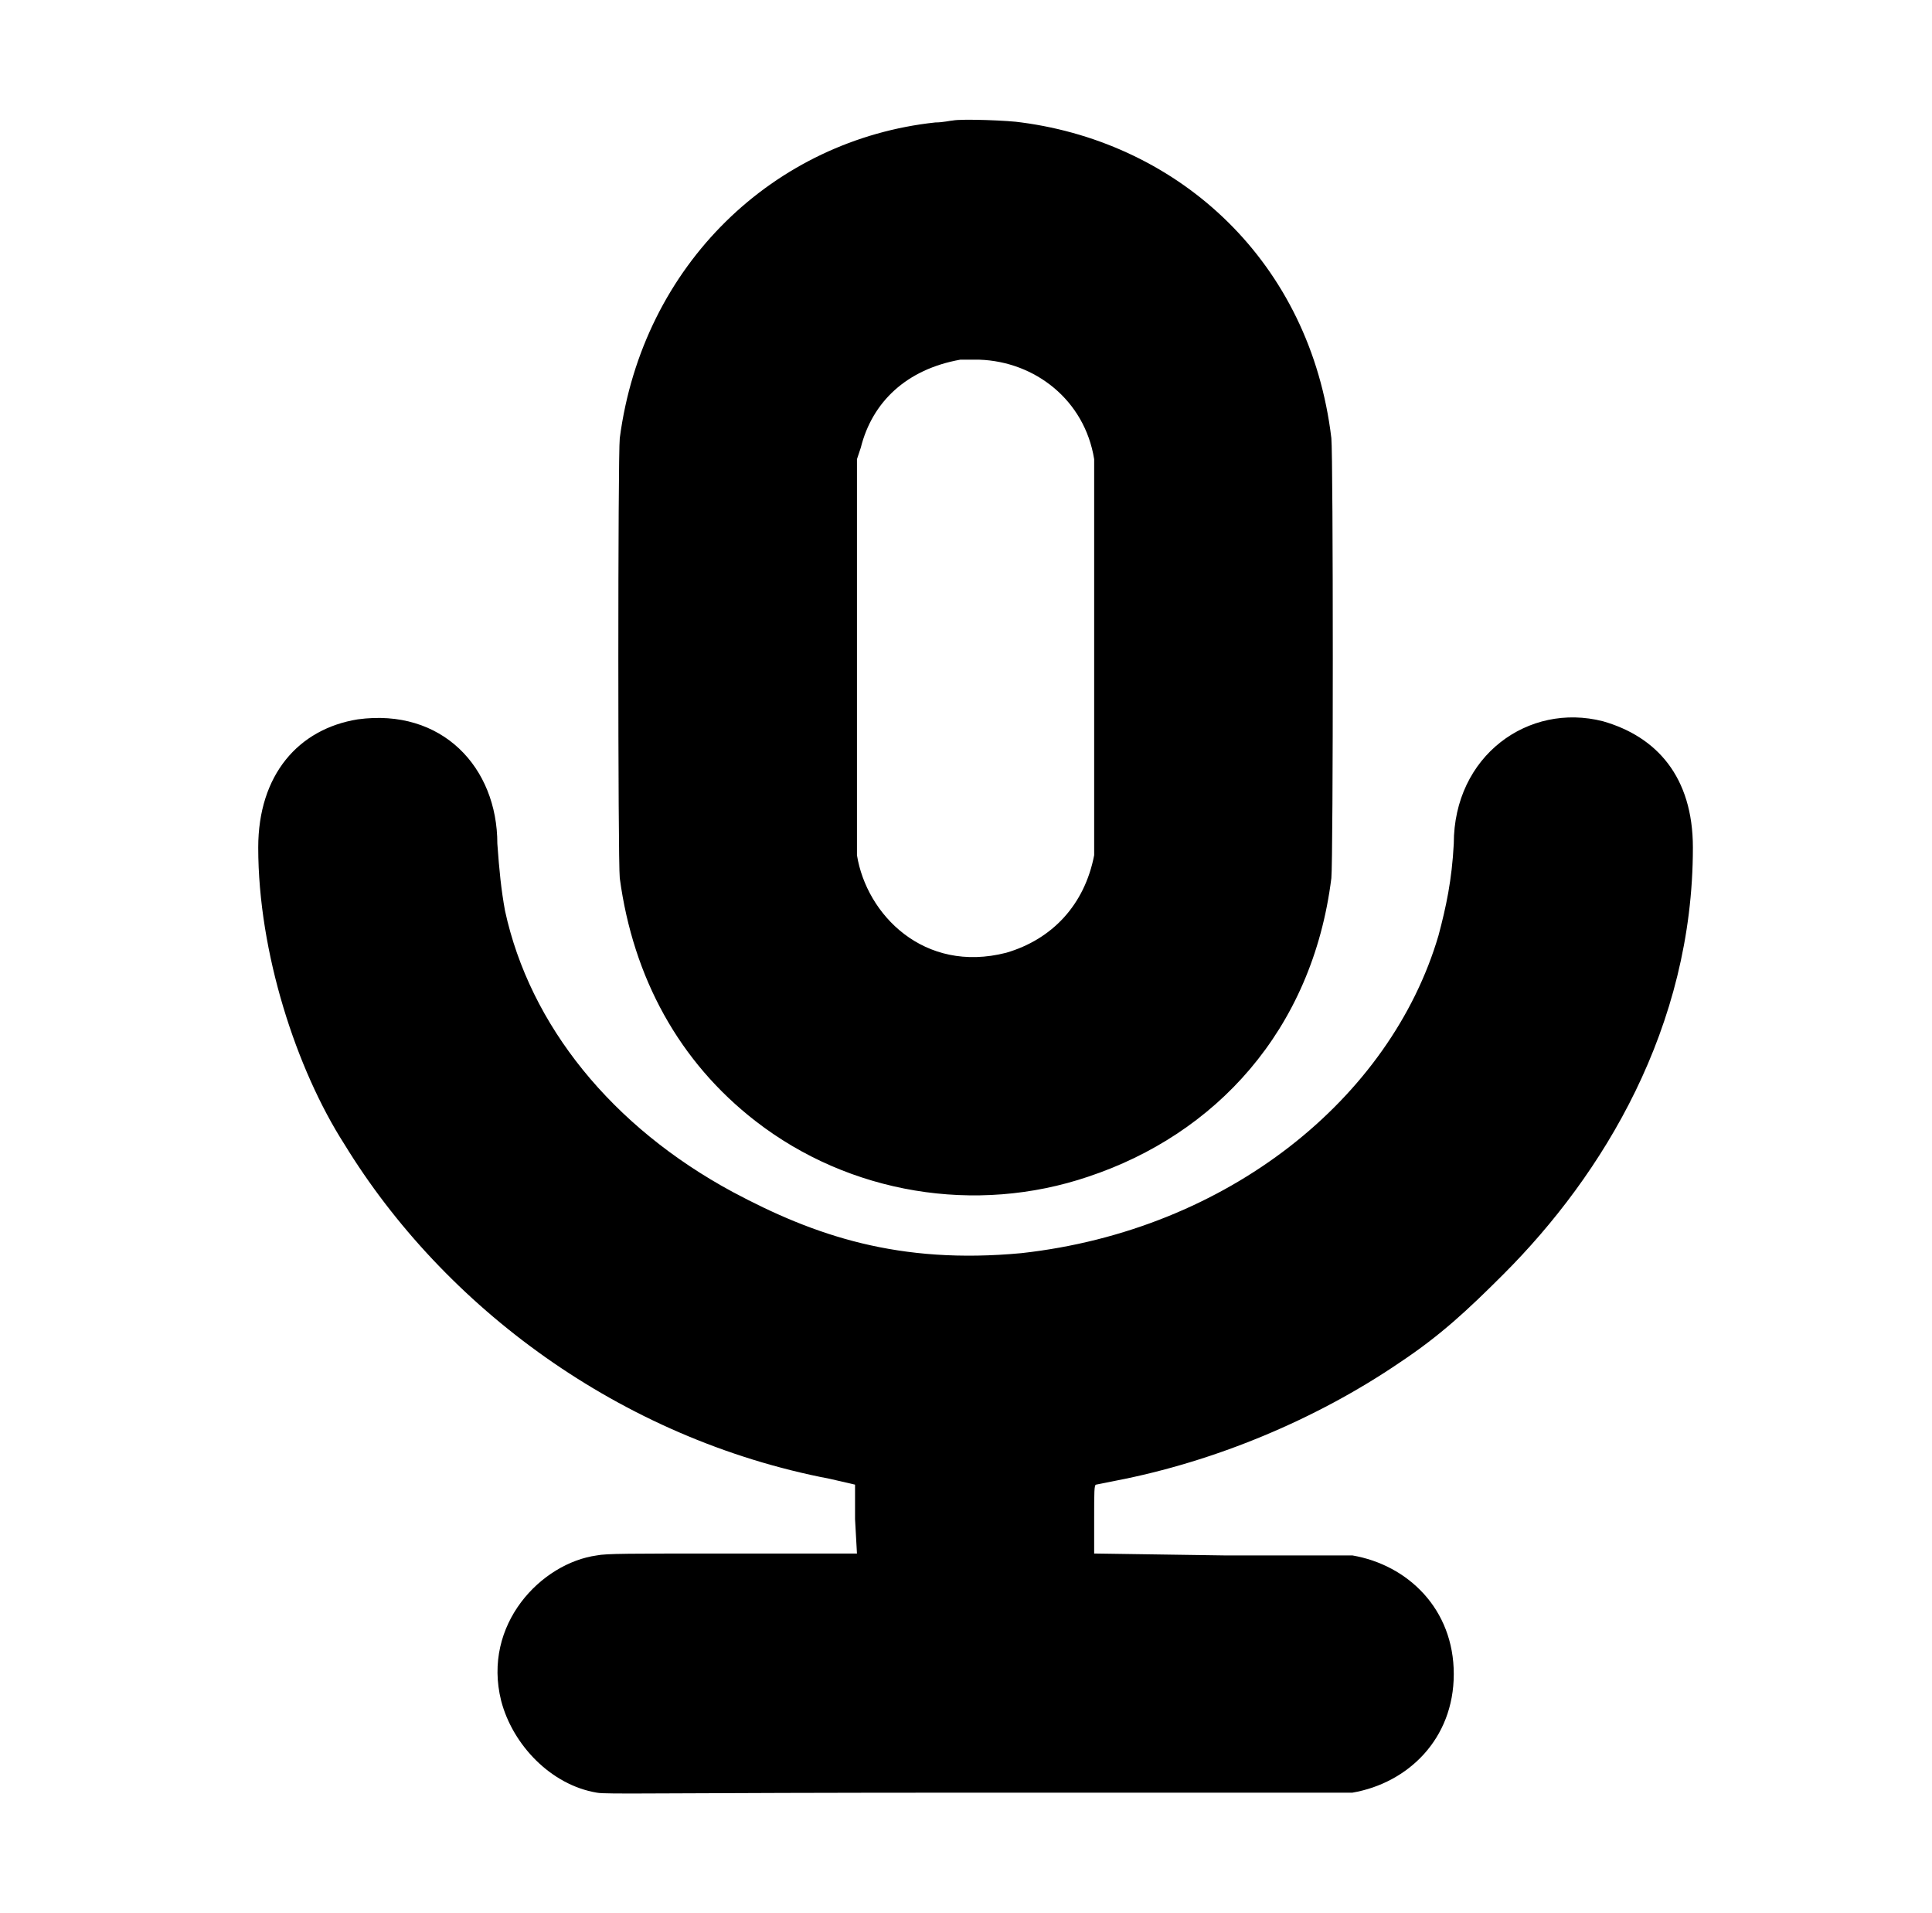 <?xml version="1.0" standalone="no"?>
<!DOCTYPE svg PUBLIC "-//W3C//DTD SVG 1.1//EN" "http://www.w3.org/Graphics/SVG/1.1/DTD/svg11.dtd" >
<svg xmlns="http://www.w3.org/2000/svg" xmlns:xlink="http://www.w3.org/1999/xlink" version="1.1" viewBox="-10 0 1010 1000">
  <g transform="matrix(1 0 0 -1 0 800)">
   <path fill="currentColor"
d="M488 737c5 1 30 0 36 -1c83 -11 151 -73 162 -165c1 -10 1 -220 0 -230c-10 -80 -61 -134 -127 -156c-59 -20 -125 -9 -174 29c-40 31 -64 75 -71 127c-1 9 -1 221 0 230c12 91 81 156 165 165c4 0 8 1 9 1zM562 560c-5 31 -31 51 -60 52h-10c-28 -5 -46 -22 -52 -46
l-2 -6v-207c5 -31 35 -62 78 -51c24 7 41 25 46 51v207zM177 424c44 6 73 -25 73 -65c1 -14 2 -24 4 -35c13 -60 56 -113 119 -147c43 -23 87 -38 151 -32c108 12 193 81 218 166c4 15 7 29 8 48c0 46 39 74 78 64c28 -8 47 -29 47 -66c0 -94 -47 -171 -99 -223
c-19 -19 -33 -32 -54 -46c-44 -30 -97 -52 -149 -62l-10 -2c-1 0 -1 -4 -1 -18v-18l68 -1h67c29 -5 53 -28 53 -62s-24 -57 -53 -62h-194c-172 0 -196 -1 -201 0c-24 4 -44 25 -50 48c-10 40 21 72 50 76c5 1 16 1 71 1h65l-1 18v18l-13 3c-110 21 -202 90 -254 175
c-25 39 -45 100 -45 155c0 38 21 62 52 67z" />
  </g>

</svg>
